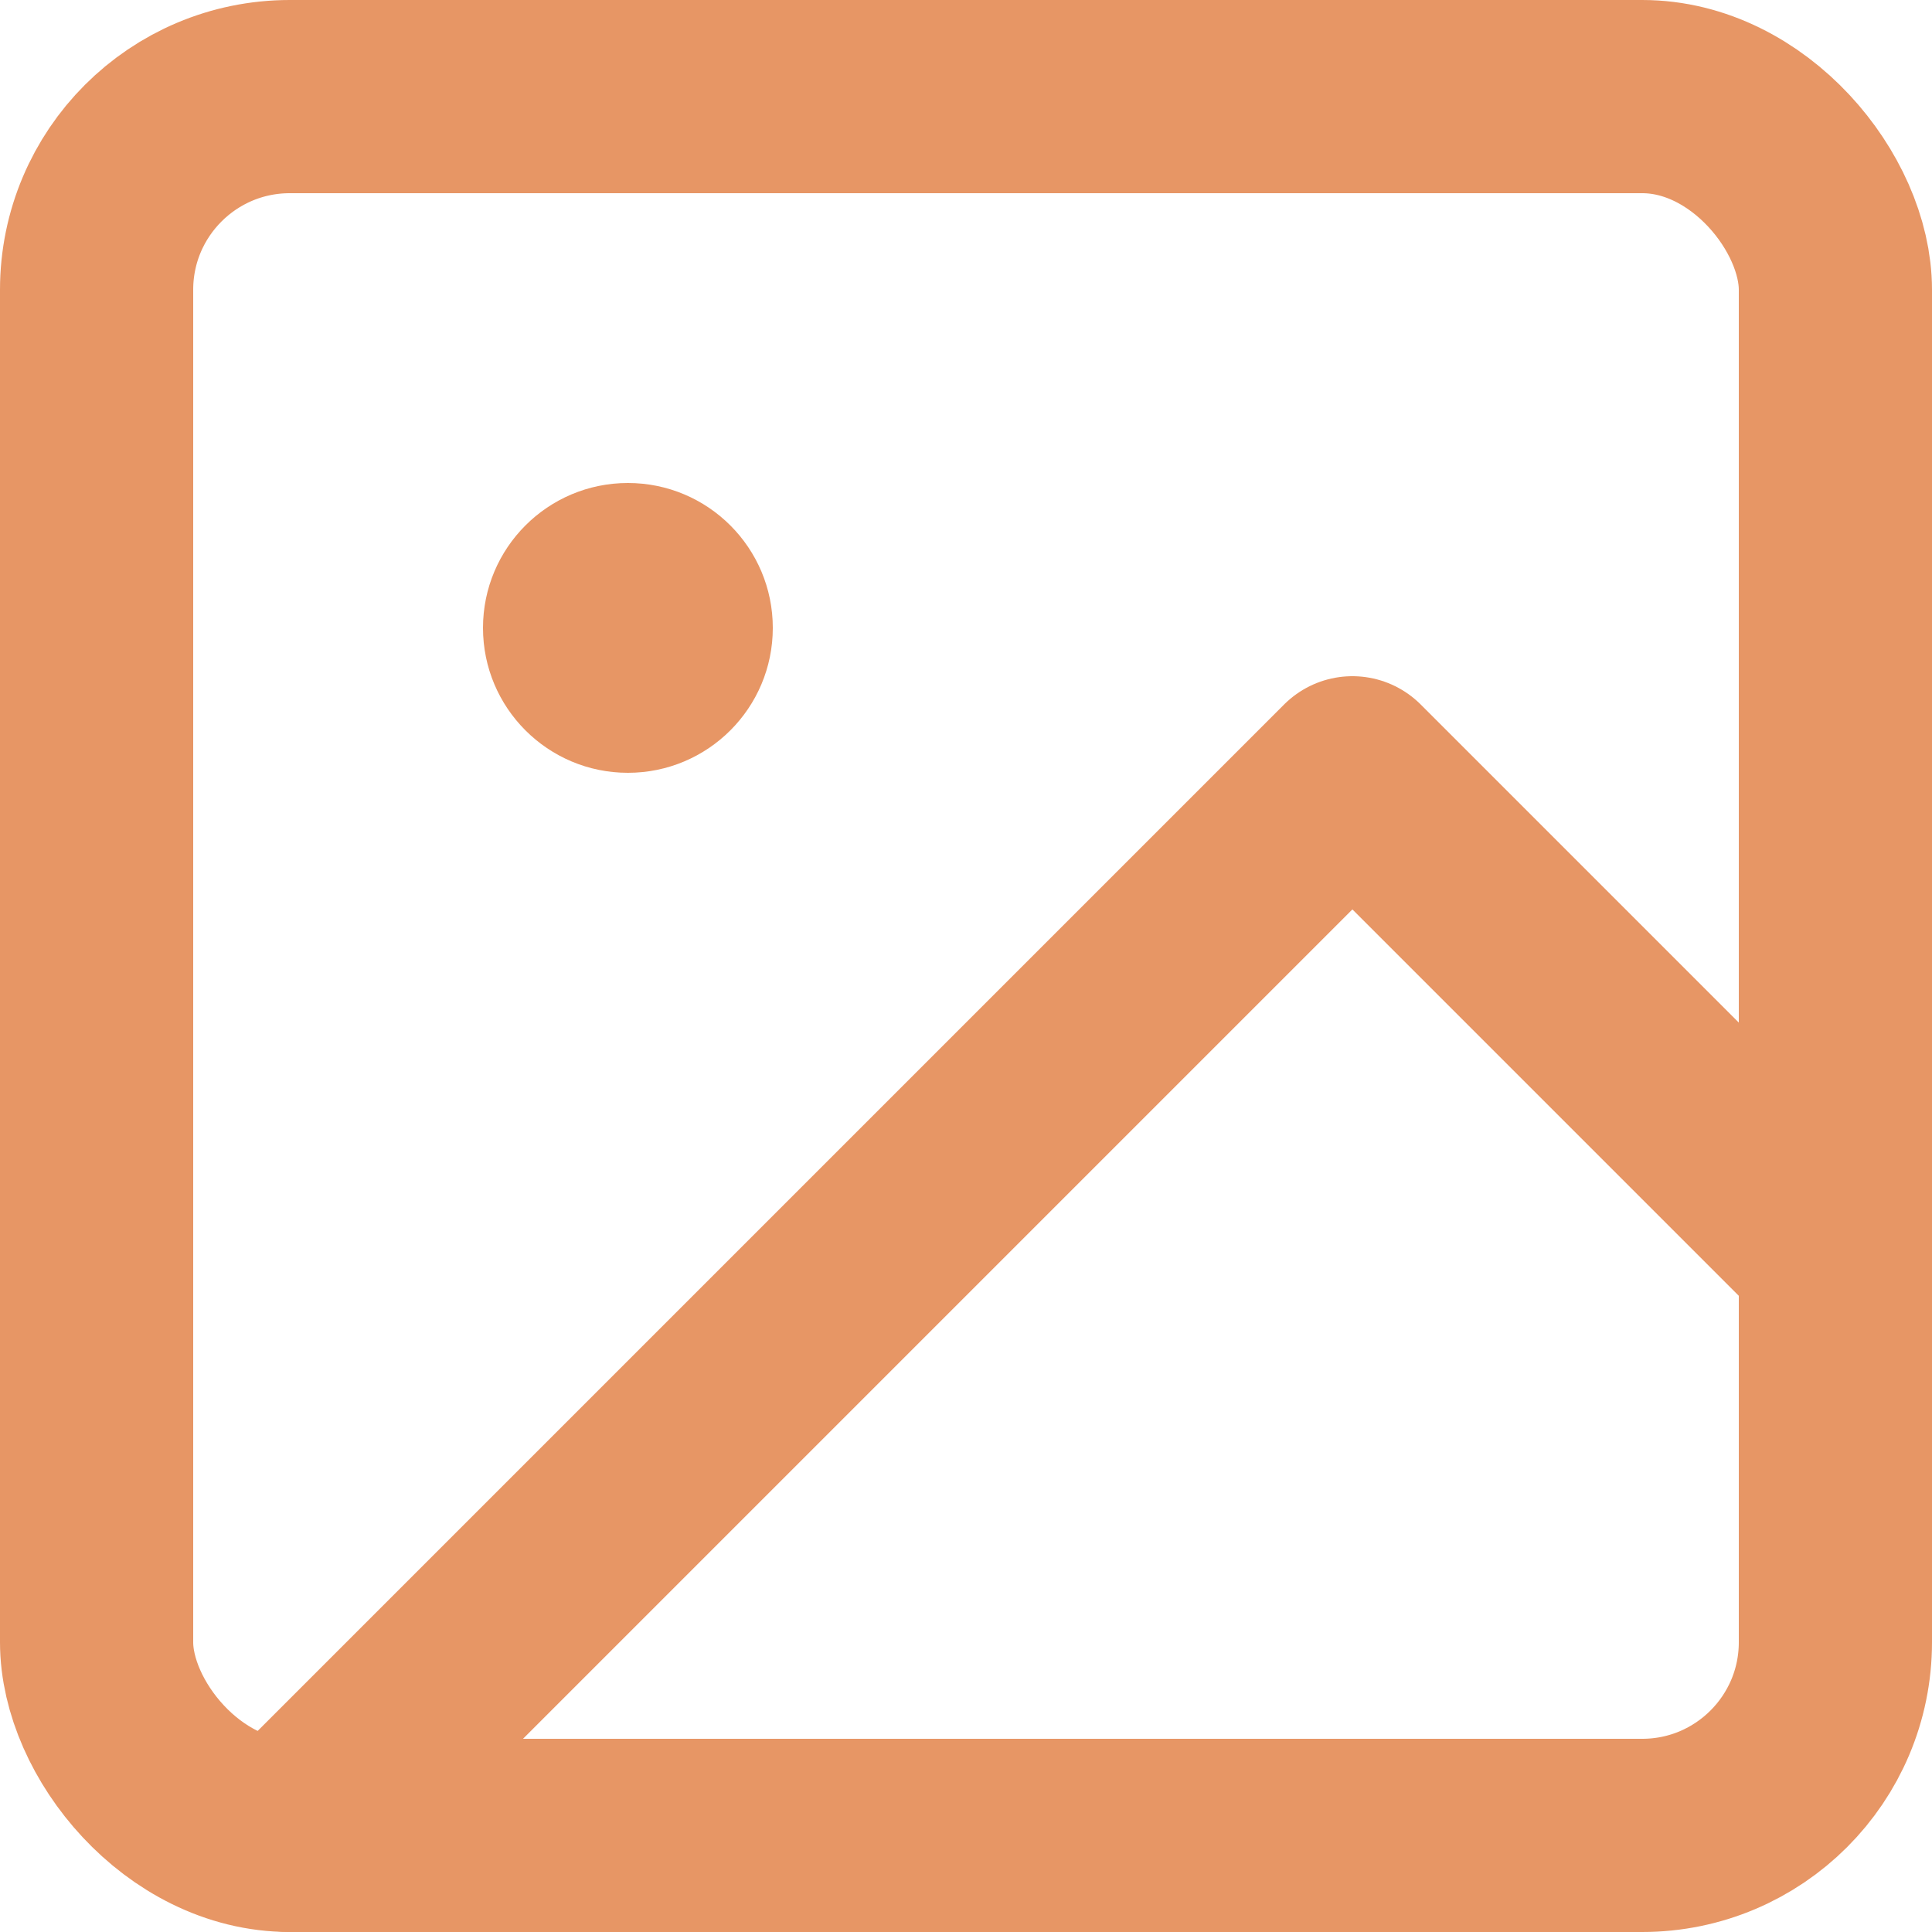 <?xml version="1.0" encoding="UTF-8"?>
<svg width="20" height="20" xmlns="http://www.w3.org/2000/svg">
<!--Generator: Sketch 51.2 (57519) - http://www.bohemiancoding.com/sketch-->
  <g transform="translate(1 1)" fill="none" fill-rule="evenodd">
    <rect stroke="#E79665" stroke-width="2" stroke-linecap="round" stroke-linejoin="round" width="18" height="18" rx="2"/>
    <circle fill="#E79665" cx="5.5" cy="5.5" r="1.5"/>
    <path stroke="#E79665" stroke-width="2" stroke-linecap="round" stroke-linejoin="round" d="M18 12l-5-5L2 18"/>
  </g>
</svg>
